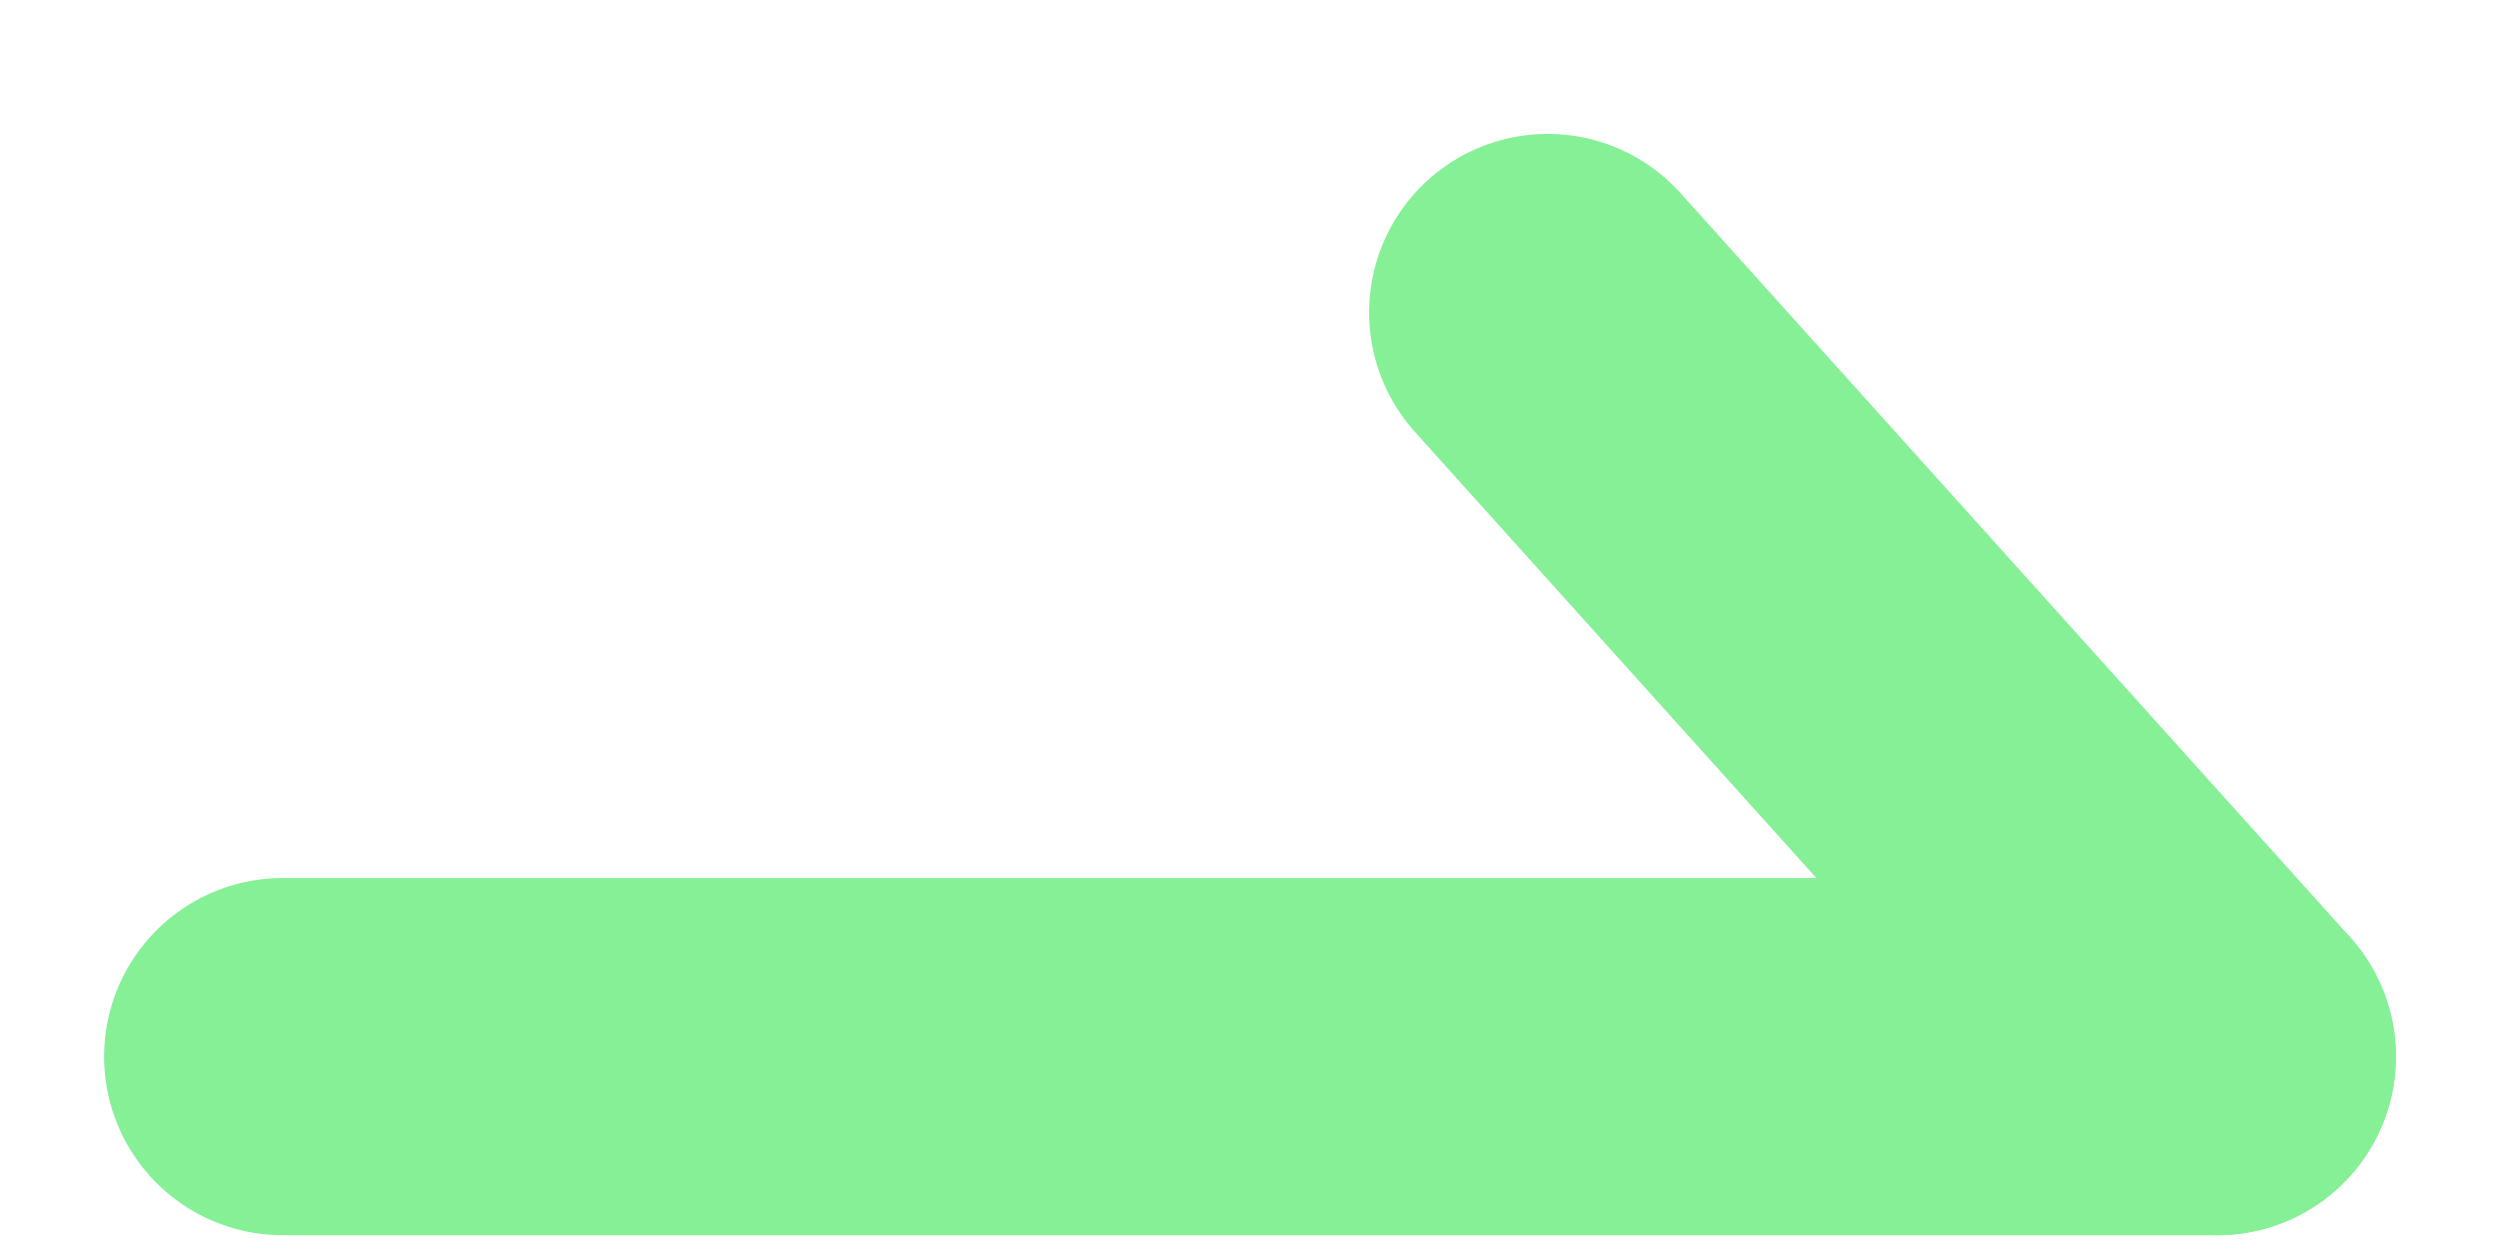 <svg width="14" height="7" viewBox="0 0 14 7" fill="none" xmlns="http://www.w3.org/2000/svg">
<path d="M8.667 1.75L12.417 5.917" stroke="#86F097" stroke-width="2" stroke-linecap="round"/>
<path d="M12.417 5.917L1.583 5.917" stroke="#86F097" stroke-width="2" stroke-linecap="round"/>
</svg>
